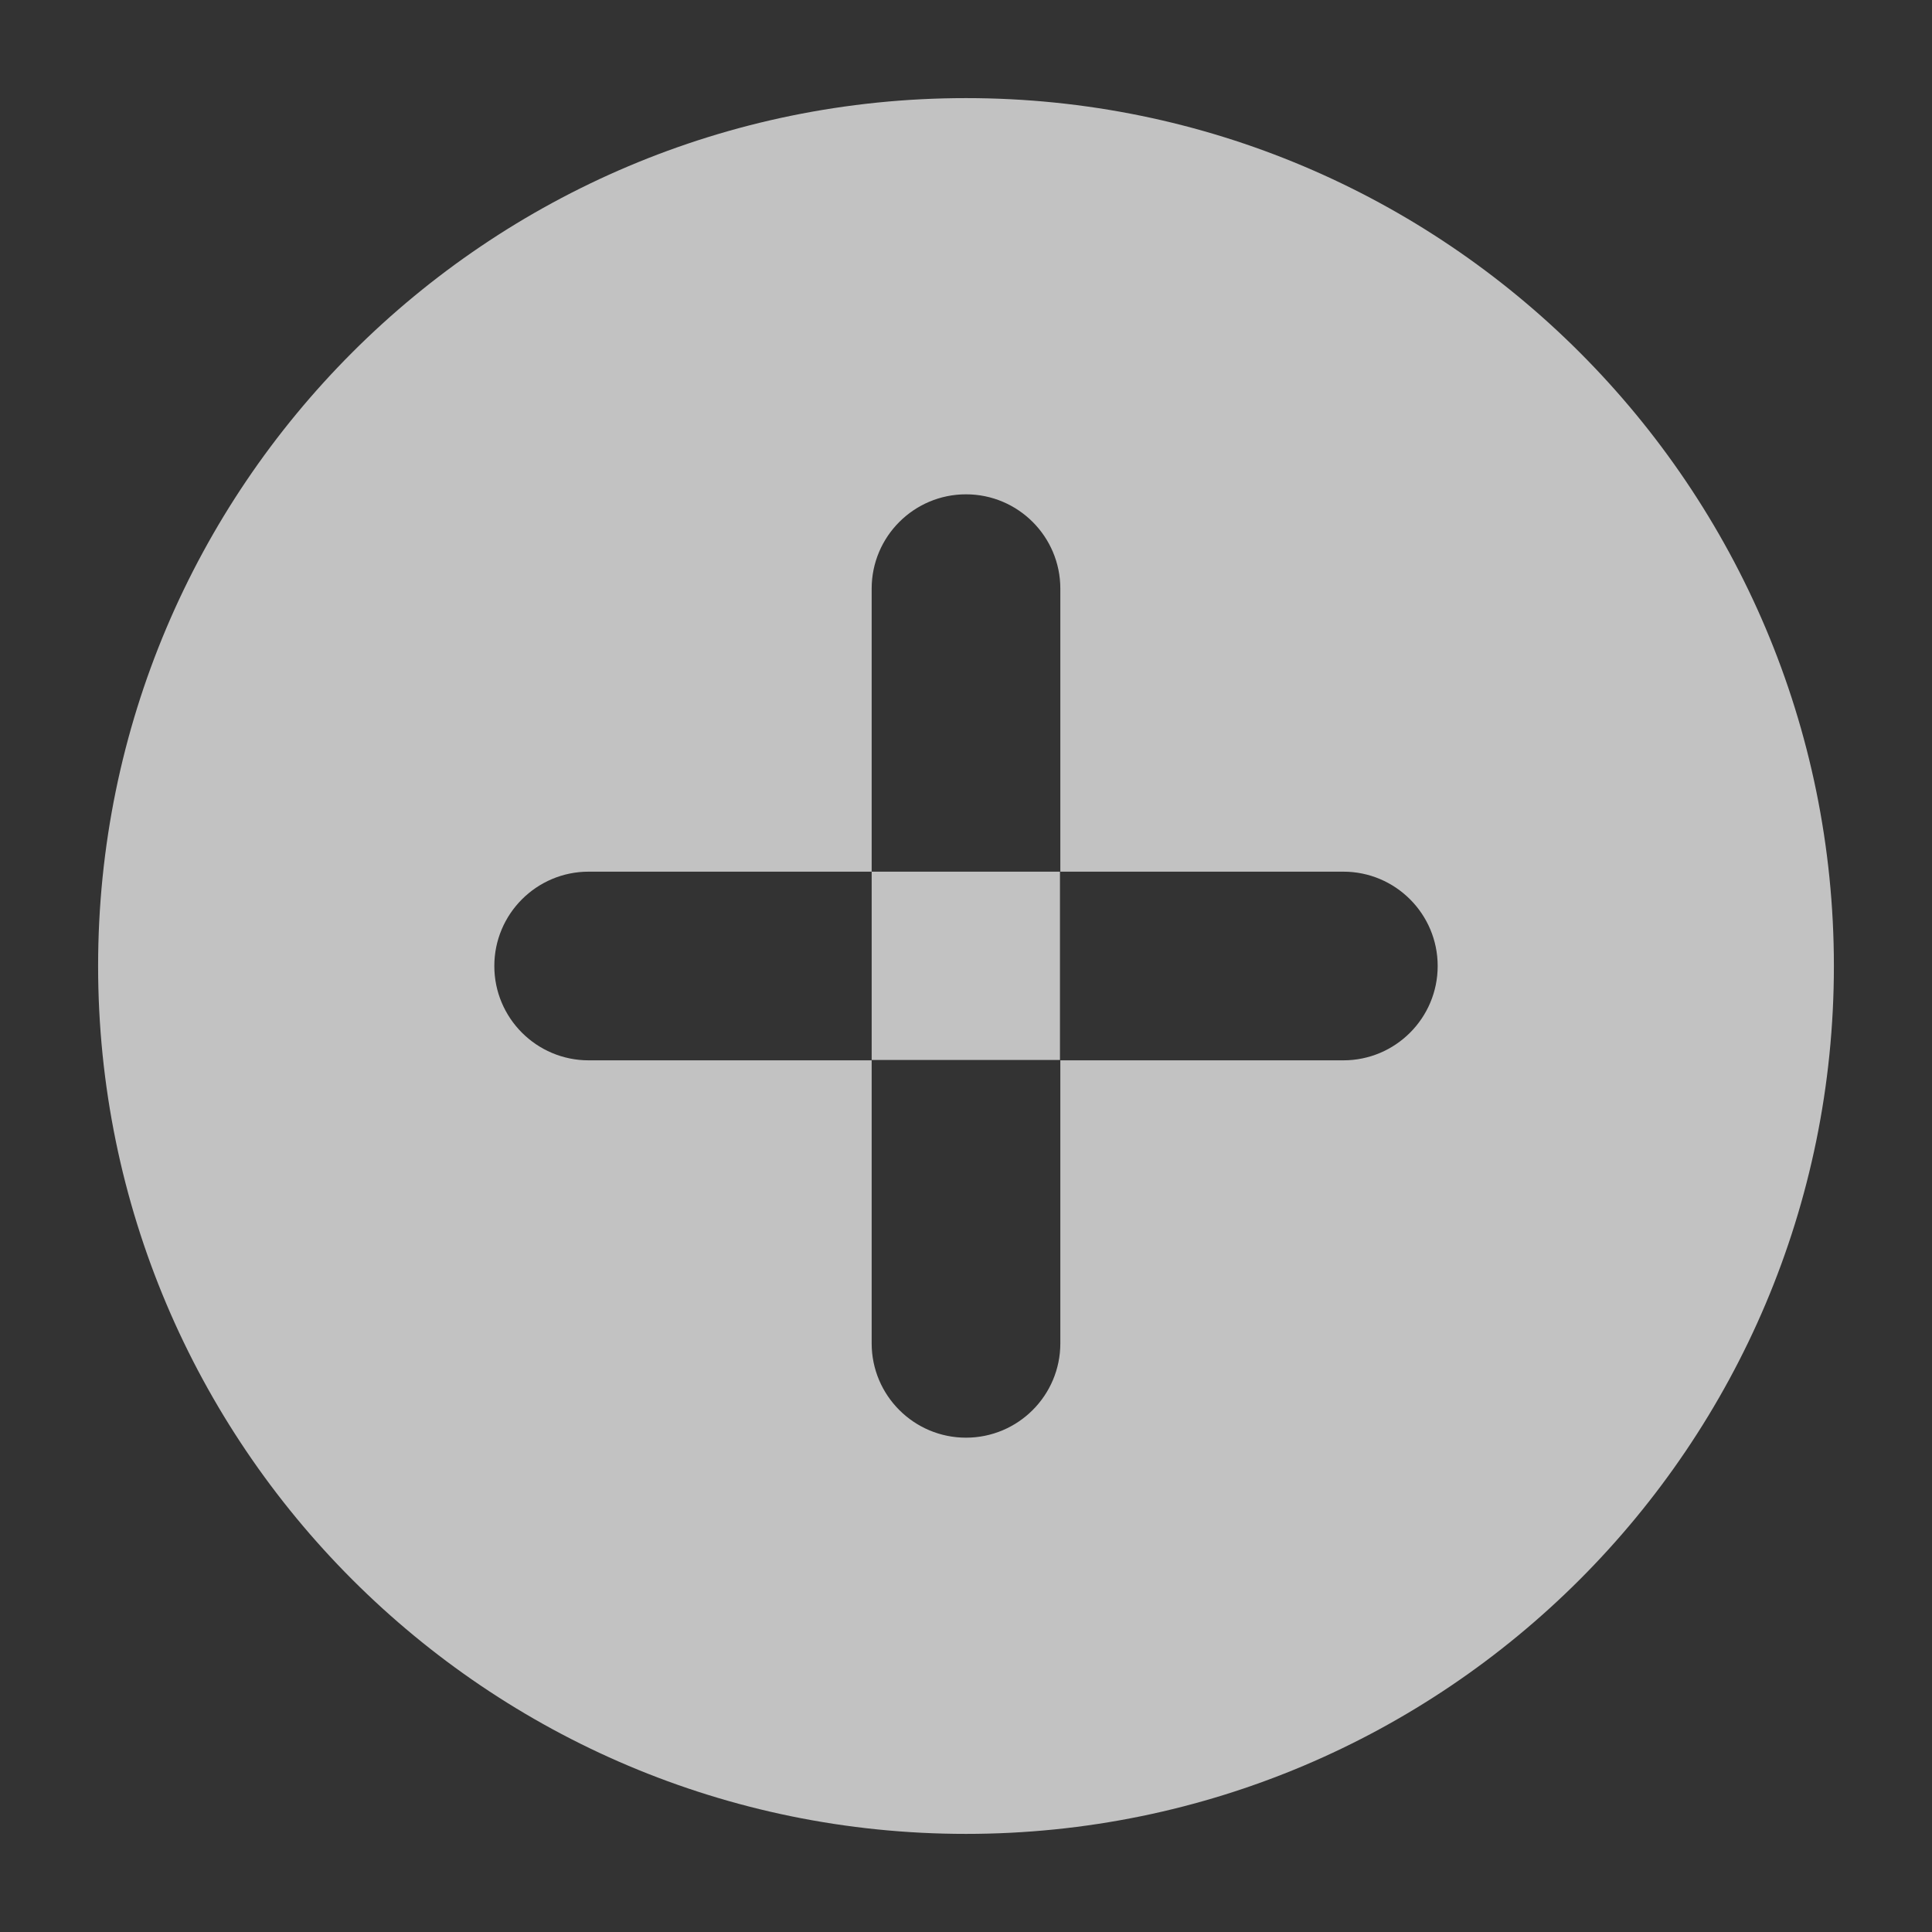 <?xml version="1.0" encoding="utf-8"?>
<!-- Generator: Adobe Illustrator 18.0.0, SVG Export Plug-In . SVG Version: 6.00 Build 0)  -->
<!DOCTYPE svg PUBLIC "-//W3C//DTD SVG 1.1//EN" "http://www.w3.org/Graphics/SVG/1.1/DTD/svg11.dtd">
<svg version="1.1" id="Layer_1" xmlns="http://www.w3.org/2000/svg" xmlns:xlink="http://www.w3.org/1999/xlink" x="0px" y="0px"
	 viewBox="0 0 512 512" enable-background="new 0 0 512 512" xml:space="preserve">
<rect x="0" y="0" width="512" height="512" fill="#333333" stroke="none"/>
<g opacity="0.7">
	<path fill="#FFFFFF" d="M256,26C129,26,26,129,26,256s103,230,230,230s230-103,230-230S383,26,256,26z M356,281h-75v75
		c0,13.8-11.2,25-25,25c-13.8,0-25-11.2-25-25v-75h-75c-13.8,0-25-11.2-25-25c0-13.8,11.2-25,25-25h75v-75c0-13.8,11.2-25,25-25
		c13.8,0,25,11.2,25,25v75h75c13.8,0,25,11.2,25,25C381,269.8,369.8,281,356,281z"/>
	<rect x="231" y="231" fill="#FFFFFF" width="49.9" height="49.9"/>
</g>
</svg>
